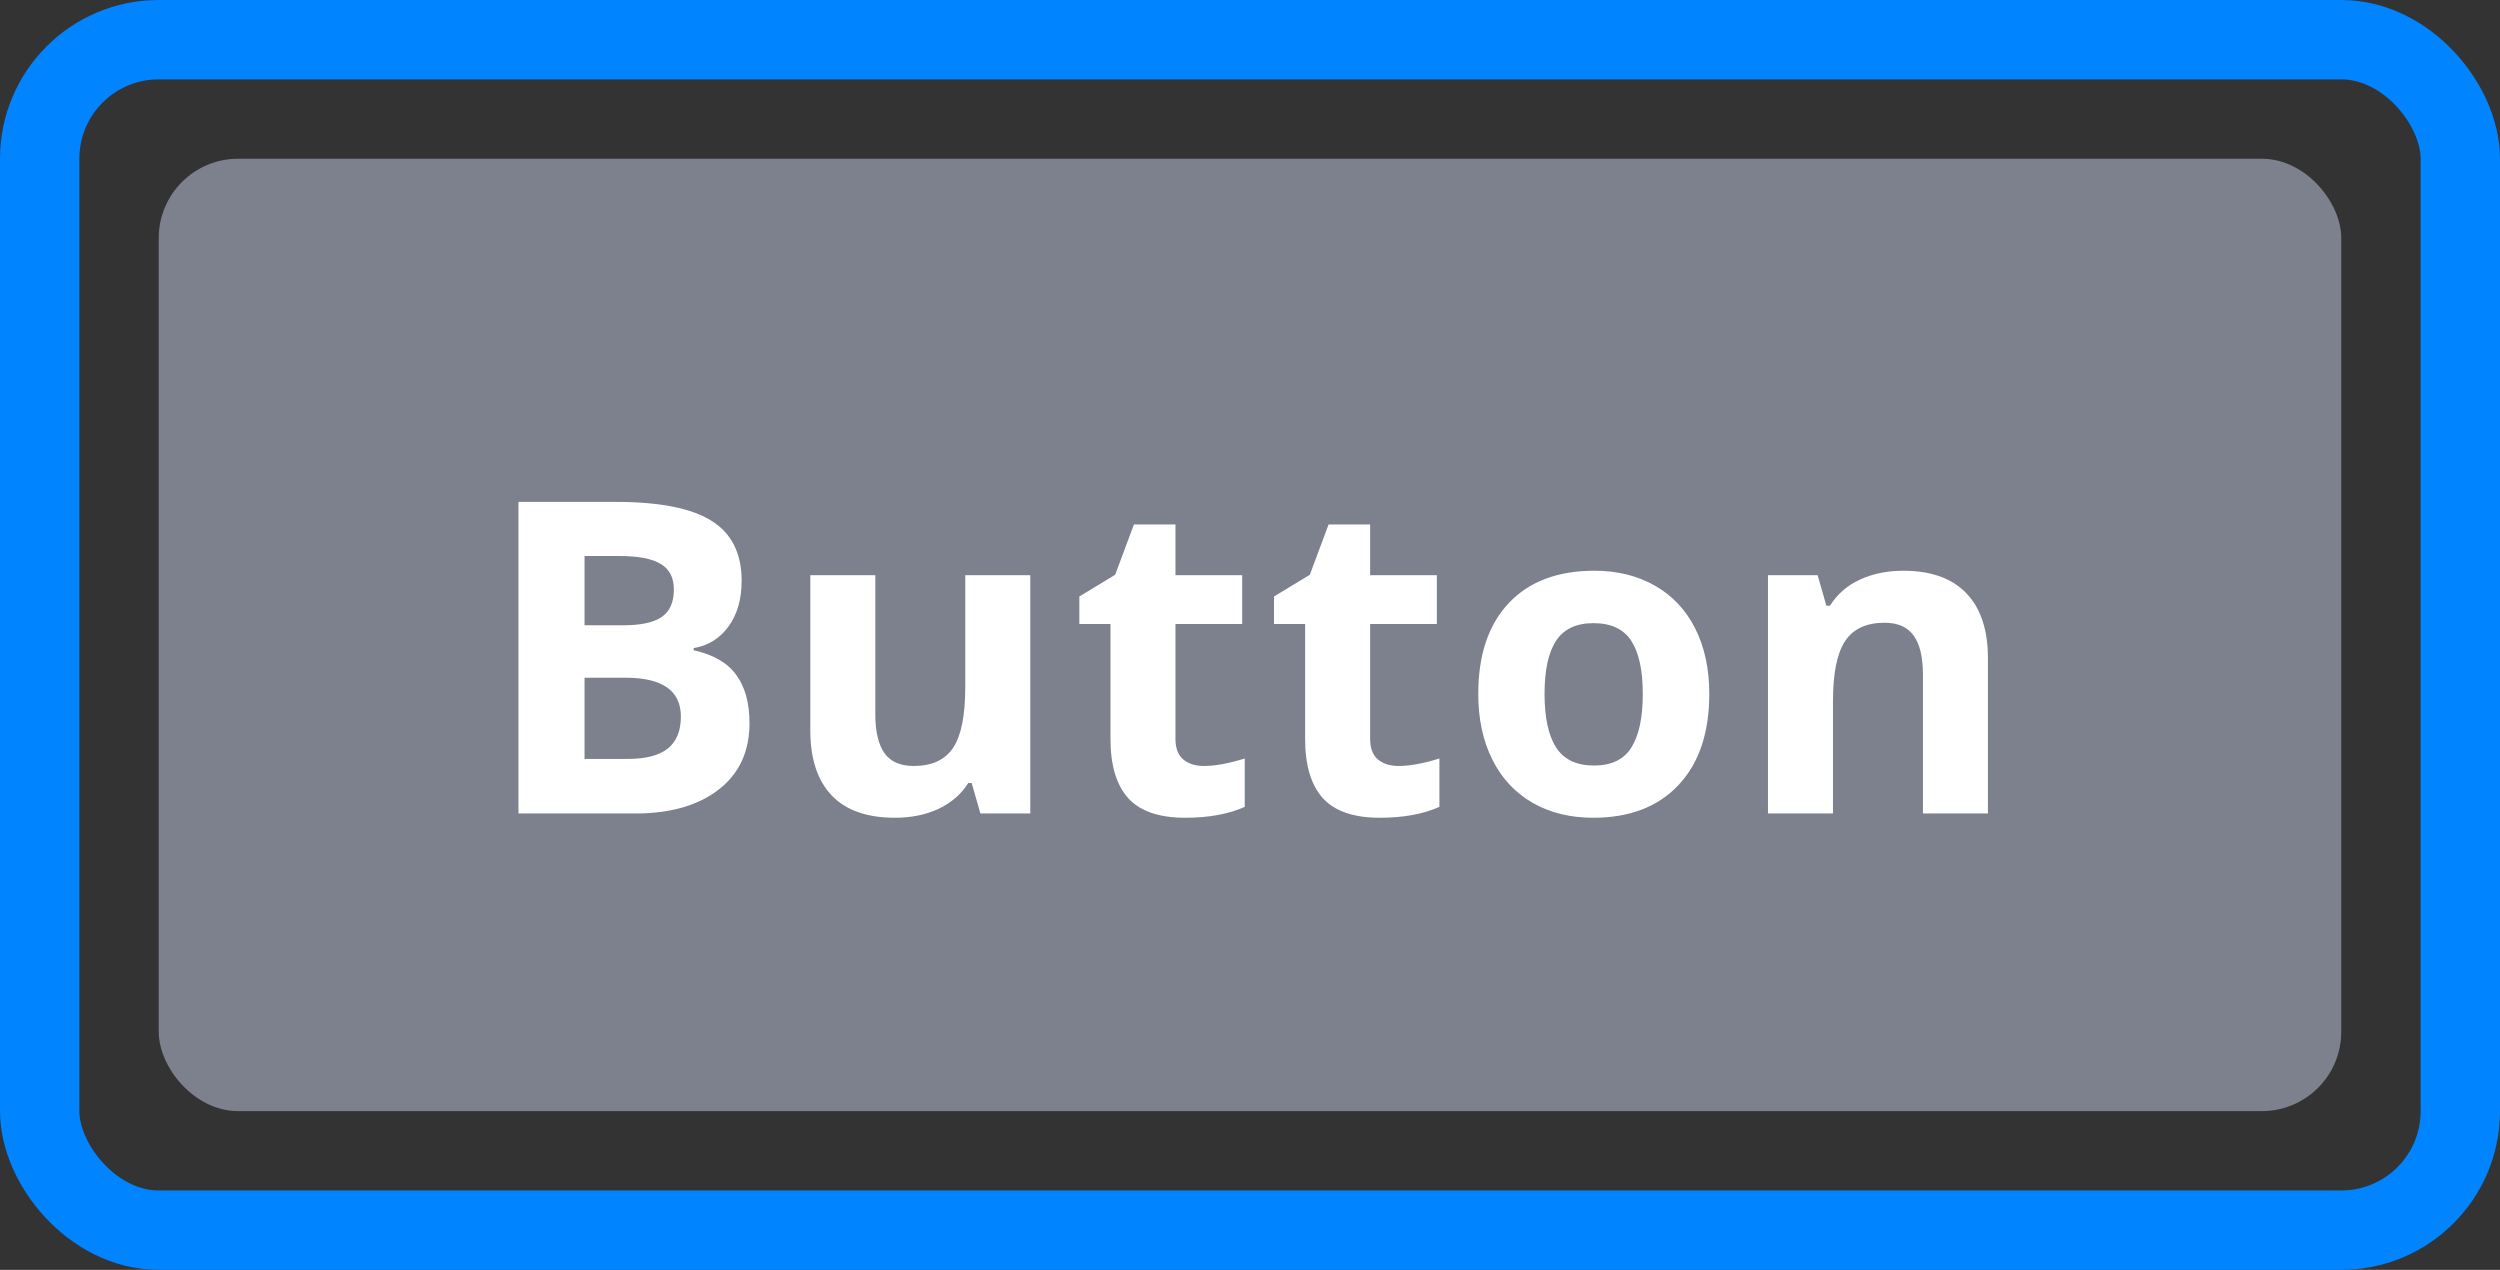 <svg width="126" height="64" viewBox="0 0 126 64" fill="none" xmlns="http://www.w3.org/2000/svg">
<rect x="0" y="0" width="126" height="64" fill="#333333" stroke="none"/>
<rect x="8" y="8" width="110" height="48" rx="4" fill="#7D808D"/>
<path d="M26.131 25.295H31.019C33.246 25.295 34.861 25.614 35.863 26.251C36.873 26.881 37.378 27.887 37.378 29.27C37.378 30.208 37.156 30.977 36.712 31.579C36.275 32.181 35.691 32.542 34.961 32.664V32.772C35.956 32.993 36.672 33.409 37.109 34.018C37.553 34.626 37.775 35.435 37.775 36.445C37.775 37.878 37.256 38.995 36.218 39.797C35.187 40.599 33.783 41 32.007 41H26.131V25.295ZM29.461 31.515H31.395C32.297 31.515 32.949 31.375 33.35 31.096C33.758 30.816 33.962 30.355 33.962 29.71C33.962 29.108 33.74 28.679 33.296 28.421C32.859 28.156 32.164 28.023 31.212 28.023H29.461V31.515ZM29.461 34.157V38.25H31.631C32.547 38.25 33.224 38.075 33.661 37.724C34.098 37.373 34.316 36.836 34.316 36.112C34.316 34.809 33.385 34.157 31.523 34.157H29.461ZM49.412 41L48.972 39.464H48.8C48.449 40.023 47.951 40.456 47.307 40.764C46.662 41.065 45.928 41.215 45.105 41.215C43.694 41.215 42.63 40.839 41.914 40.087C41.198 39.328 40.84 38.239 40.84 36.821V28.99H44.116V36.005C44.116 36.871 44.27 37.523 44.578 37.96C44.886 38.39 45.377 38.605 46.05 38.605C46.967 38.605 47.629 38.3 48.037 37.691C48.445 37.075 48.649 36.059 48.649 34.641V28.99H51.926V41H49.412ZM60.673 38.605C61.246 38.605 61.933 38.479 62.735 38.228V40.667C61.919 41.032 60.916 41.215 59.727 41.215C58.417 41.215 57.461 40.885 56.859 40.227C56.265 39.56 55.968 38.565 55.968 37.24V31.45H54.399V30.064L56.204 28.969L57.149 26.434H59.244V28.99H62.606V31.45H59.244V37.24C59.244 37.706 59.373 38.05 59.631 38.272C59.896 38.493 60.243 38.605 60.673 38.605ZM70.483 38.605C71.056 38.605 71.744 38.479 72.546 38.228V40.667C71.73 41.032 70.727 41.215 69.538 41.215C68.228 41.215 67.272 40.885 66.67 40.227C66.076 39.56 65.778 38.565 65.778 37.24V31.45H64.21V30.064L66.015 28.969L66.96 26.434H69.055V28.99H72.417V31.45H69.055V37.24C69.055 37.706 69.184 38.05 69.441 38.272C69.706 38.493 70.054 38.605 70.483 38.605ZM77.845 34.974C77.845 36.162 78.038 37.061 78.425 37.67C78.819 38.279 79.456 38.583 80.337 38.583C81.211 38.583 81.837 38.282 82.217 37.681C82.603 37.072 82.797 36.17 82.797 34.974C82.797 33.785 82.603 32.893 82.217 32.299C81.83 31.704 81.196 31.407 80.315 31.407C79.442 31.407 78.811 31.704 78.425 32.299C78.038 32.886 77.845 33.778 77.845 34.974ZM86.148 34.974C86.148 36.929 85.633 38.458 84.602 39.56C83.57 40.663 82.134 41.215 80.294 41.215C79.141 41.215 78.124 40.964 77.243 40.463C76.362 39.954 75.686 39.227 75.213 38.282C74.74 37.337 74.504 36.234 74.504 34.974C74.504 33.011 75.016 31.486 76.04 30.398C77.064 29.309 78.504 28.765 80.358 28.765C81.511 28.765 82.528 29.015 83.409 29.517C84.29 30.018 84.967 30.738 85.439 31.676C85.912 32.614 86.148 33.713 86.148 34.974ZM100.191 41H96.915V33.985C96.915 33.119 96.761 32.471 96.453 32.041C96.145 31.604 95.655 31.386 94.981 31.386C94.065 31.386 93.402 31.694 92.994 32.31C92.586 32.918 92.382 33.932 92.382 35.35V41H89.106V28.99H91.608L92.049 30.526H92.231C92.597 29.946 93.098 29.509 93.735 29.216C94.38 28.915 95.11 28.765 95.927 28.765C97.323 28.765 98.383 29.144 99.106 29.903C99.83 30.655 100.191 31.744 100.191 33.169V41Z" fill="white"/>
<rect x="2" y="2" width="122" height="60" rx="6" stroke="#0084FF" stroke-width="4"/>
</svg>
